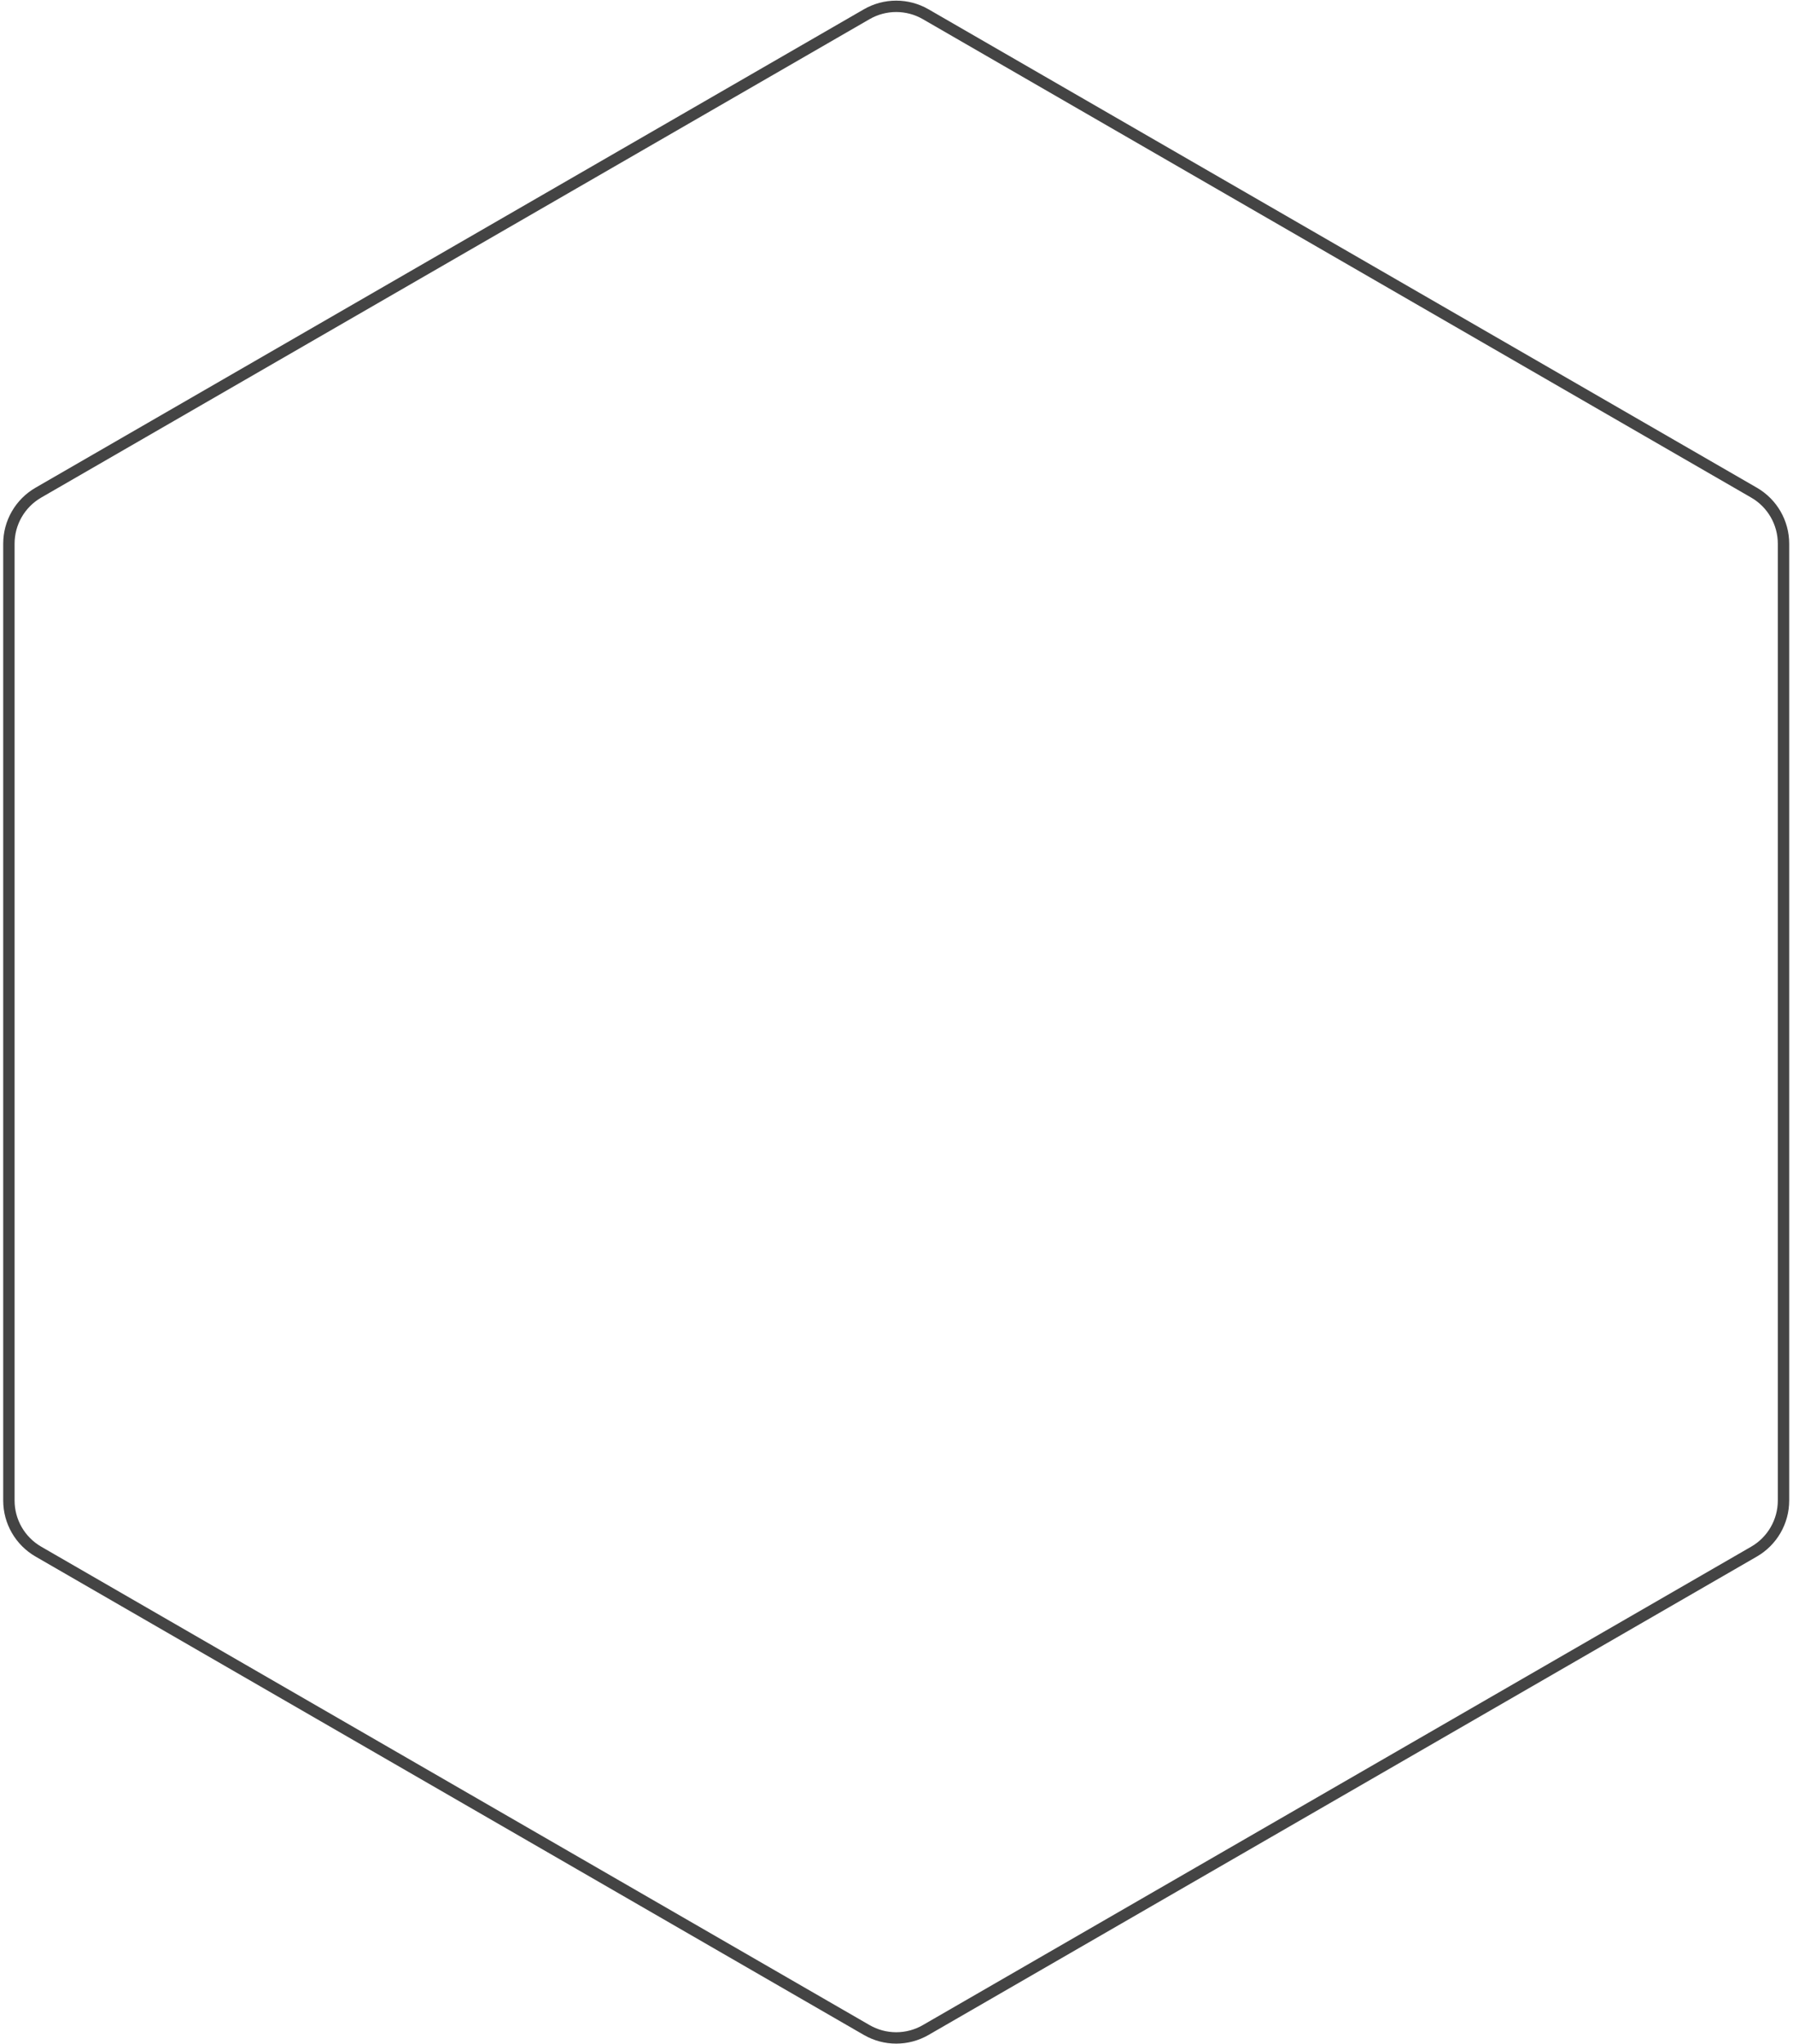 <svg width="315" height="359" viewBox="0 0 315 359" fill="none" xmlns="http://www.w3.org/2000/svg">
<path d="M152.269 2.499C155.474 0.649 159.421 0.649 162.626 2.499L308.154 86.52C311.358 88.37 313.332 91.788 313.332 95.488V263.53C313.332 267.23 311.358 270.649 308.154 272.499L162.626 356.52C159.421 358.37 155.474 358.37 152.269 356.52L6.741 272.499C3.537 270.649 1.563 267.23 1.563 263.53V95.488C1.563 91.788 3.537 88.37 6.741 86.52L152.269 2.499Z" stroke="#444444" stroke-width="2"/>
</svg>

